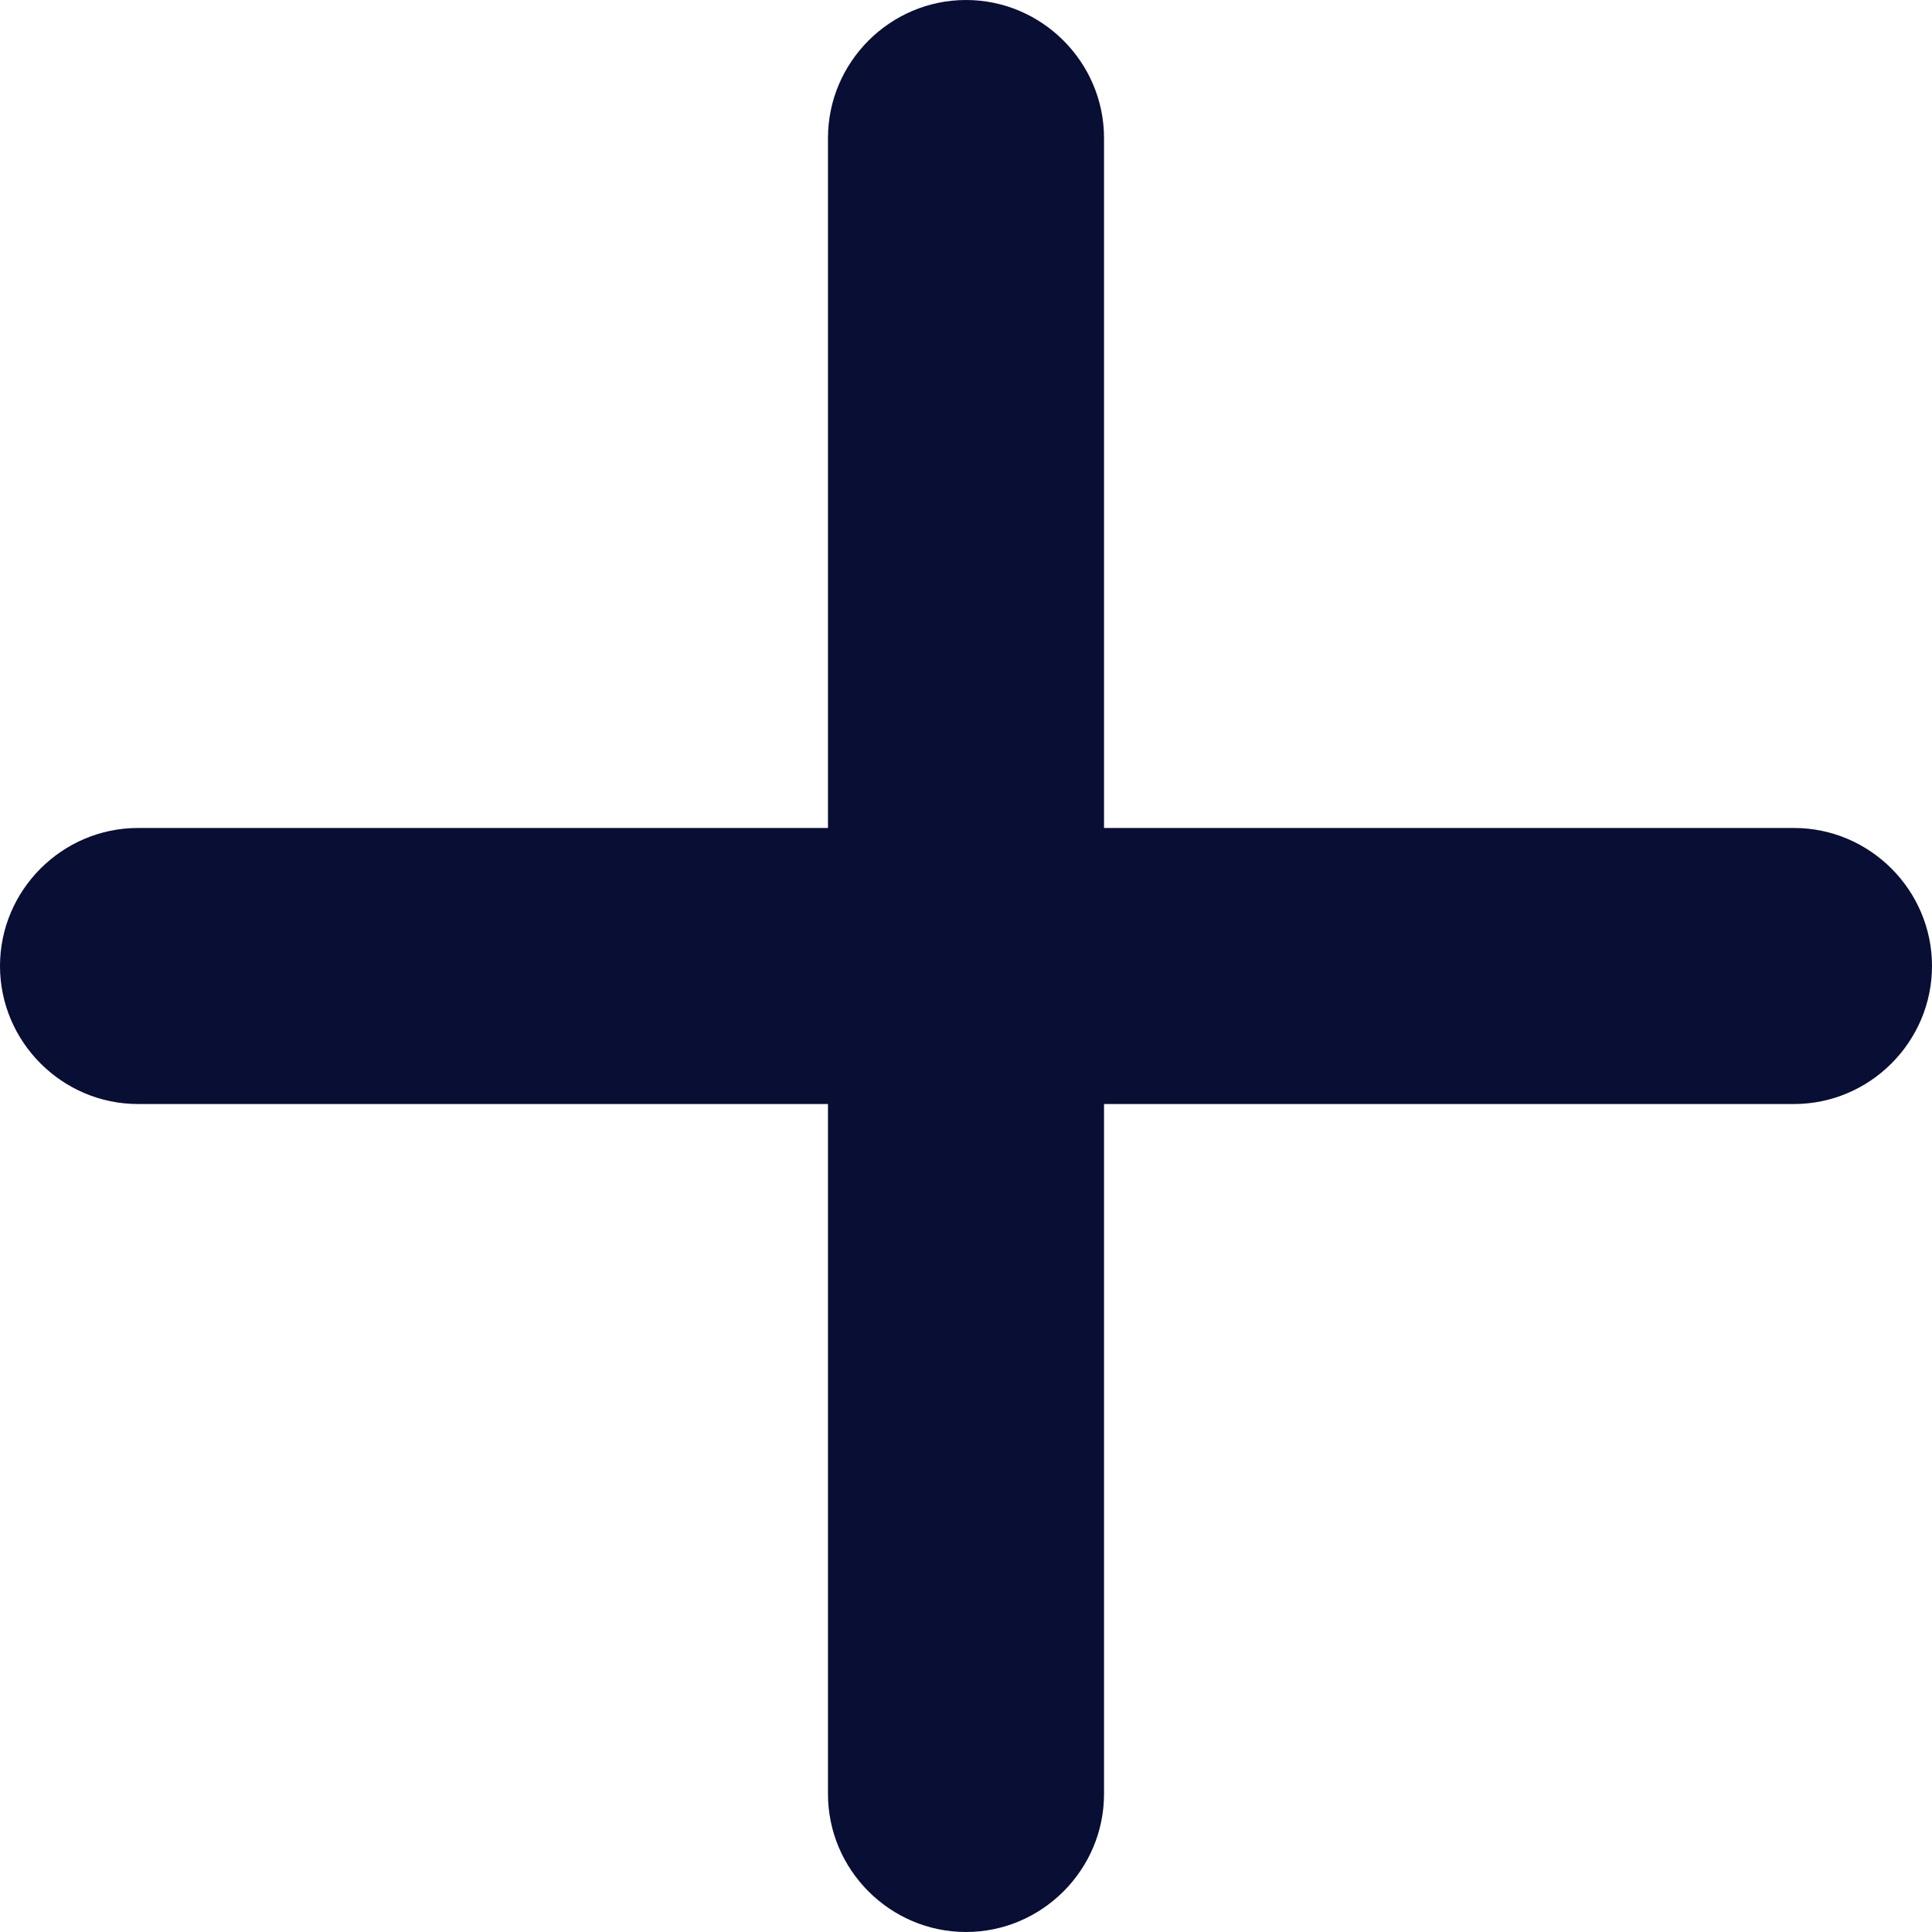 <svg width="25" height="25" viewBox="0 0 25 25" fill="none" xmlns="http://www.w3.org/2000/svg">
<path d="M23.214 14.286H14.286V23.214C14.286 24.196 13.482 25 12.5 25C11.518 25 10.714 24.196 10.714 23.214V14.286H1.786C0.804 14.286 0 13.482 0 12.5C0 11.518 0.804 10.714 1.786 10.714H10.714V1.786C10.714 0.804 11.518 0 12.5 0C13.482 0 14.286 0.804 14.286 1.786V10.714H23.214C24.196 10.714 25 11.518 25 12.5C25 13.482 24.196 14.286 23.214 14.286Z" fill="#090E34"/>
</svg>
